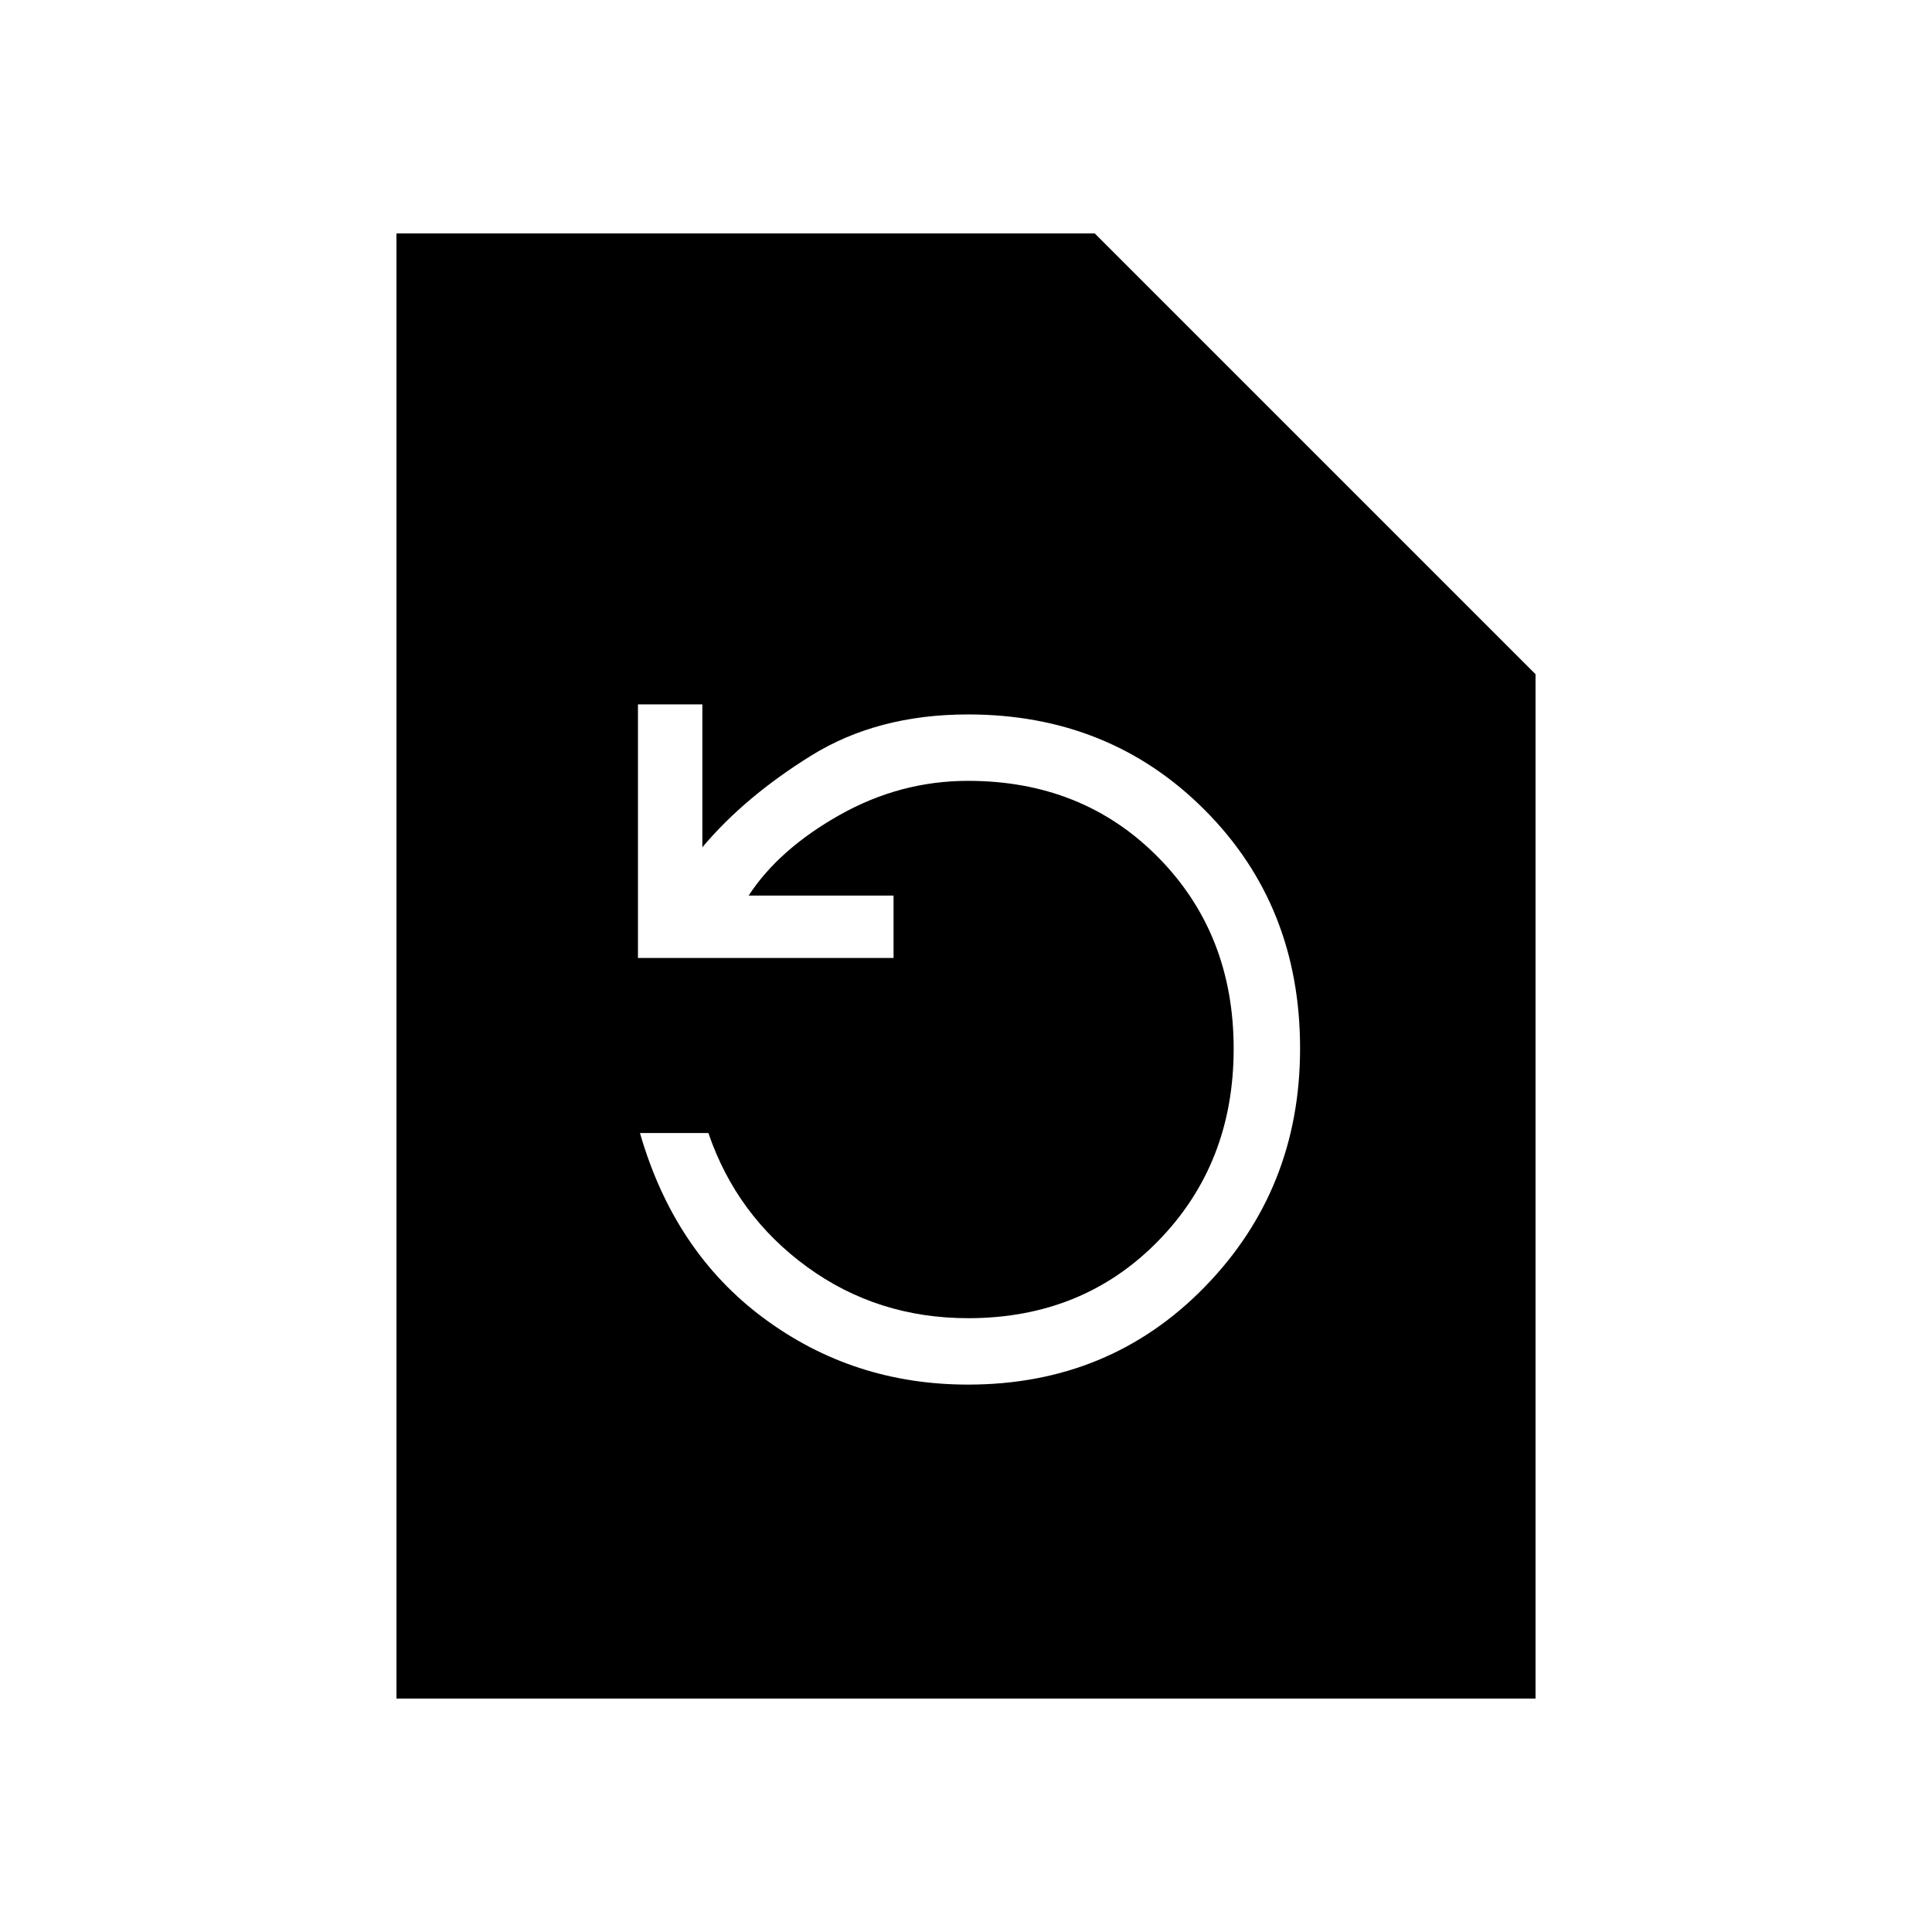<svg xmlns="http://www.w3.org/2000/svg" height="48" viewBox="0 -960 960 960" width="48"><path d="M481-272q70.31 0 117.65-48.57Q646-369.15 646-439.07q0-70.93-47.35-118.43Q551.31-605 481-605q-45 0-78 20.5T349-539v-71h-32v126h127v-31h-72q15-23 45.14-40T481-572q57 0 94.5 38t37.5 95.12q0 57.12-37.5 95.5T481.1-305q-45.1 0-80.1-25.5-35-25.5-49-66.5h-34q17 59 61.5 92T481-272ZM197-116v-728h347l219 219v509H197Z"/></svg>